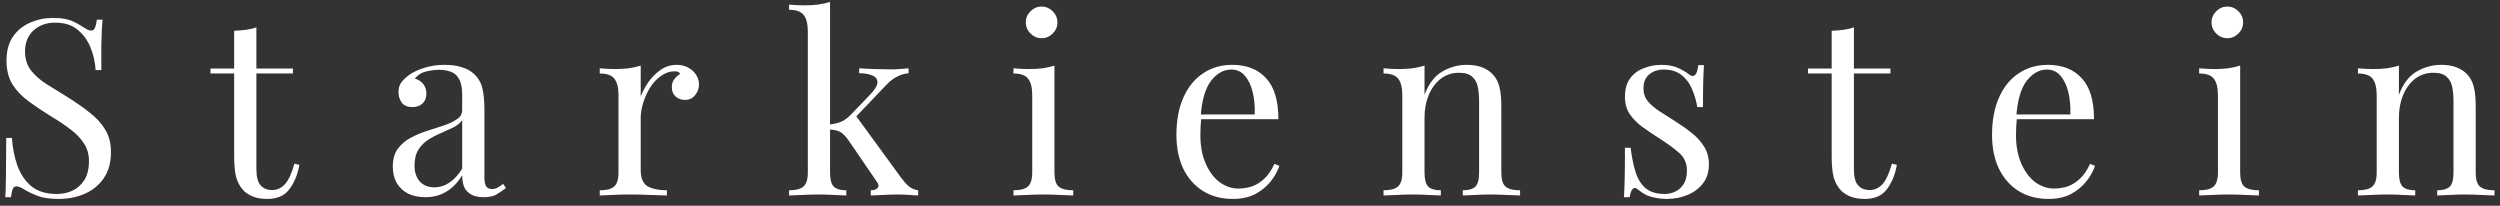 <svg width="243" height="20" viewBox="0 0 243 20" fill="none" xmlns="http://www.w3.org/2000/svg">
<rect x="0" y="0" width="243" height="20" fill="#333333" stroke="none"/>
<path d="M5.144 1.744C5.944 1.744 6.552 1.84 6.968 2.032C7.384 2.208 7.752 2.408 8.072 2.632C8.264 2.744 8.416 2.832 8.528 2.896C8.656 2.944 8.776 2.968 8.888 2.968C9.048 2.968 9.16 2.88 9.224 2.704C9.304 2.528 9.368 2.264 9.416 1.912H9.968C9.952 2.184 9.928 2.512 9.896 2.896C9.88 3.264 9.864 3.76 9.848 4.384C9.848 4.992 9.848 5.8 9.848 6.808H9.296C9.248 6.04 9.08 5.304 8.792 4.6C8.504 3.896 8.08 3.32 7.52 2.872C6.976 2.424 6.256 2.2 5.36 2.2C4.512 2.2 3.808 2.456 3.248 2.968C2.704 3.48 2.432 4.152 2.432 4.984C2.432 5.704 2.616 6.312 2.984 6.808C3.352 7.288 3.84 7.728 4.448 8.128C5.072 8.512 5.744 8.928 6.464 9.376C7.296 9.888 8.032 10.4 8.672 10.912C9.328 11.408 9.84 11.96 10.208 12.568C10.592 13.176 10.784 13.912 10.784 14.776C10.784 15.8 10.552 16.648 10.088 17.32C9.624 17.992 9.008 18.496 8.24 18.832C7.472 19.168 6.624 19.336 5.696 19.336C4.848 19.336 4.176 19.24 3.68 19.048C3.184 18.856 2.76 18.656 2.408 18.448C2.056 18.224 1.784 18.112 1.592 18.112C1.432 18.112 1.312 18.2 1.232 18.376C1.168 18.552 1.112 18.816 1.064 19.168H0.512C0.544 18.832 0.56 18.44 0.56 17.992C0.576 17.528 0.584 16.928 0.584 16.192C0.6 15.456 0.608 14.528 0.608 13.408H1.16C1.224 14.368 1.4 15.264 1.688 16.096C1.992 16.928 2.448 17.6 3.056 18.112C3.68 18.608 4.504 18.856 5.528 18.856C6.056 18.856 6.552 18.752 7.016 18.544C7.496 18.32 7.888 17.976 8.192 17.512C8.496 17.032 8.648 16.416 8.648 15.664C8.648 15.008 8.488 14.44 8.168 13.96C7.864 13.464 7.432 13.008 6.872 12.592C6.312 12.16 5.656 11.72 4.904 11.272C4.152 10.808 3.448 10.336 2.792 9.856C2.136 9.376 1.608 8.824 1.208 8.2C0.824 7.56 0.632 6.792 0.632 5.896C0.632 4.952 0.84 4.176 1.256 3.568C1.688 2.944 2.248 2.488 2.936 2.2C3.624 1.896 4.36 1.744 5.144 1.744ZM24.921 2.656V6.664H28.473V7.144H24.921V16.432C24.921 17.184 25.057 17.712 25.329 18.016C25.601 18.32 25.977 18.472 26.457 18.472C26.937 18.472 27.353 18.28 27.705 17.896C28.057 17.496 28.361 16.832 28.617 15.904L29.097 16.024C28.937 16.952 28.617 17.736 28.137 18.376C27.673 19.016 26.953 19.336 25.977 19.336C25.433 19.336 24.985 19.264 24.633 19.12C24.281 18.992 23.969 18.8 23.697 18.544C23.345 18.176 23.097 17.736 22.953 17.224C22.825 16.712 22.761 16.032 22.761 15.184V7.144H20.457V6.664H22.761V2.992C23.161 2.976 23.545 2.944 23.913 2.896C24.281 2.848 24.617 2.768 24.921 2.656ZM41.349 19.168C40.693 19.168 40.125 19.048 39.645 18.808C39.165 18.552 38.797 18.2 38.541 17.752C38.301 17.304 38.181 16.784 38.181 16.192C38.181 15.488 38.341 14.912 38.661 14.464C38.997 14.016 39.421 13.656 39.933 13.384C40.445 13.112 40.981 12.888 41.541 12.712C42.117 12.52 42.661 12.344 43.173 12.184C43.685 12.008 44.101 11.808 44.421 11.584C44.757 11.36 44.925 11.064 44.925 10.696V9.208C44.925 8.536 44.821 8.024 44.613 7.672C44.421 7.32 44.157 7.088 43.821 6.976C43.485 6.848 43.109 6.784 42.693 6.784C42.293 6.784 41.861 6.84 41.397 6.952C40.949 7.064 40.589 7.296 40.317 7.648C40.621 7.712 40.885 7.872 41.109 8.128C41.333 8.384 41.445 8.712 41.445 9.112C41.445 9.512 41.317 9.832 41.061 10.072C40.805 10.296 40.477 10.408 40.077 10.408C39.613 10.408 39.269 10.264 39.045 9.976C38.837 9.672 38.733 9.336 38.733 8.968C38.733 8.552 38.837 8.216 39.045 7.96C39.253 7.704 39.517 7.464 39.837 7.24C40.205 6.984 40.677 6.768 41.253 6.592C41.845 6.4 42.509 6.304 43.245 6.304C43.901 6.304 44.461 6.384 44.925 6.544C45.389 6.688 45.773 6.904 46.077 7.192C46.493 7.576 46.765 8.048 46.893 8.608C47.021 9.152 47.085 9.808 47.085 10.576V17.248C47.085 17.648 47.141 17.936 47.253 18.112C47.381 18.288 47.573 18.376 47.829 18.376C48.005 18.376 48.173 18.336 48.333 18.256C48.493 18.176 48.685 18.048 48.909 17.872L49.173 18.28C48.837 18.536 48.517 18.752 48.213 18.928C47.909 19.088 47.501 19.168 46.989 19.168C46.525 19.168 46.141 19.088 45.837 18.928C45.533 18.768 45.301 18.536 45.141 18.232C44.997 17.912 44.925 17.512 44.925 17.032C44.493 17.752 43.973 18.288 43.365 18.64C42.773 18.992 42.101 19.168 41.349 19.168ZM42.213 18.208C42.741 18.208 43.229 18.056 43.677 17.752C44.141 17.448 44.557 16.992 44.925 16.384V11.68C44.733 11.952 44.453 12.184 44.085 12.376C43.717 12.552 43.317 12.736 42.885 12.928C42.453 13.104 42.037 13.32 41.637 13.576C41.253 13.816 40.933 14.136 40.677 14.536C40.421 14.936 40.293 15.456 40.293 16.096C40.293 16.736 40.461 17.248 40.797 17.632C41.149 18.016 41.621 18.208 42.213 18.208ZM65.758 6.304C66.19 6.304 66.566 6.392 66.886 6.568C67.222 6.744 67.478 6.976 67.654 7.264C67.846 7.536 67.942 7.848 67.942 8.2C67.942 8.6 67.814 8.952 67.558 9.256C67.318 9.56 66.99 9.712 66.574 9.712C66.238 9.712 65.942 9.608 65.686 9.4C65.43 9.176 65.302 8.864 65.302 8.464C65.302 8.16 65.382 7.904 65.542 7.696C65.718 7.472 65.91 7.296 66.118 7.168C66.006 7.008 65.838 6.928 65.614 6.928C65.118 6.928 64.662 7.08 64.246 7.384C63.83 7.672 63.478 8.048 63.19 8.512C62.902 8.976 62.678 9.472 62.518 10C62.358 10.512 62.278 10.992 62.278 11.44V16.528C62.278 17.312 62.502 17.84 62.95 18.112C63.414 18.368 64.038 18.496 64.822 18.496V19C64.454 18.984 63.934 18.968 63.262 18.952C62.59 18.92 61.878 18.904 61.126 18.904C60.582 18.904 60.038 18.92 59.494 18.952C58.966 18.968 58.566 18.984 58.294 19V18.496C58.95 18.496 59.414 18.376 59.686 18.136C59.974 17.896 60.118 17.44 60.118 16.768V9.256C60.118 8.536 59.99 8.008 59.734 7.672C59.478 7.32 58.998 7.144 58.294 7.144V6.64C58.806 6.688 59.302 6.712 59.782 6.712C60.246 6.712 60.686 6.688 61.102 6.64C61.534 6.576 61.926 6.488 62.278 6.376V9.376C62.454 8.912 62.702 8.448 63.022 7.984C63.358 7.504 63.758 7.104 64.222 6.784C64.686 6.464 65.198 6.304 65.758 6.304ZM80.681 0.184V16.768C80.681 17.44 80.801 17.896 81.041 18.136C81.281 18.376 81.689 18.496 82.265 18.496V19C82.009 18.984 81.625 18.968 81.113 18.952C80.617 18.92 80.113 18.904 79.601 18.904C79.057 18.904 78.505 18.92 77.945 18.952C77.385 18.968 76.969 18.984 76.697 19V18.496C77.353 18.496 77.817 18.376 78.089 18.136C78.377 17.896 78.521 17.44 78.521 16.768V3.064C78.521 2.344 78.393 1.816 78.137 1.48C77.881 1.128 77.401 0.952 76.697 0.952V0.448C77.209 0.496 77.705 0.52 78.185 0.52C78.649 0.52 79.089 0.496 79.505 0.448C79.937 0.384 80.329 0.296 80.681 0.184ZM88.313 6.64V7.12C87.913 7.152 87.537 7.264 87.185 7.456C86.833 7.632 86.489 7.896 86.153 8.248L82.769 11.8L83.105 11.128L87.569 17.248C87.841 17.616 88.097 17.904 88.337 18.112C88.593 18.32 88.897 18.448 89.249 18.496V19C89.073 18.984 88.793 18.968 88.409 18.952C88.041 18.92 87.673 18.904 87.305 18.904C86.809 18.904 86.305 18.92 85.793 18.952C85.281 18.968 84.897 18.984 84.641 19V18.496C84.961 18.496 85.185 18.416 85.313 18.256C85.441 18.096 85.417 17.904 85.241 17.68L82.481 13.648C82.177 13.216 81.897 12.936 81.641 12.808C81.401 12.68 81.049 12.608 80.585 12.592V12.112C81.097 12.048 81.513 11.944 81.833 11.8C82.153 11.64 82.457 11.408 82.745 11.104L84.521 9.256C85.033 8.728 85.289 8.312 85.289 8.008C85.289 7.688 85.121 7.464 84.785 7.336C84.465 7.192 84.041 7.12 83.513 7.12V6.64C83.929 6.656 84.393 6.68 84.905 6.712C85.433 6.728 85.873 6.736 86.225 6.736C86.497 6.736 86.761 6.736 87.017 6.736C87.273 6.72 87.513 6.704 87.737 6.688C87.961 6.672 88.153 6.656 88.313 6.64ZM101.245 0.64C101.661 0.64 102.021 0.792 102.325 1.096C102.629 1.4 102.781 1.76 102.781 2.176C102.781 2.592 102.629 2.952 102.325 3.256C102.021 3.56 101.661 3.712 101.245 3.712C100.829 3.712 100.469 3.56 100.165 3.256C99.861 2.952 99.709 2.592 99.709 2.176C99.709 1.76 99.861 1.4 100.165 1.096C100.469 0.792 100.829 0.64 101.245 0.64ZM102.493 6.376V16.768C102.493 17.44 102.629 17.896 102.901 18.136C103.189 18.376 103.661 18.496 104.317 18.496V19C104.045 18.984 103.629 18.968 103.069 18.952C102.525 18.92 101.973 18.904 101.413 18.904C100.869 18.904 100.317 18.92 99.757 18.952C99.197 18.968 98.781 18.984 98.508 19V18.496C99.165 18.496 99.629 18.376 99.9 18.136C100.189 17.896 100.333 17.44 100.333 16.768V9.256C100.333 8.536 100.205 8.008 99.948 7.672C99.692 7.32 99.213 7.144 98.508 7.144V6.64C99.02 6.688 99.516 6.712 99.996 6.712C100.461 6.712 100.901 6.688 101.317 6.64C101.749 6.576 102.141 6.488 102.493 6.376ZM119.772 6.304C121.18 6.304 122.276 6.736 123.06 7.6C123.86 8.448 124.26 9.776 124.26 11.584H115.788L115.764 11.128H121.956C121.988 10.344 121.924 9.624 121.764 8.968C121.604 8.296 121.348 7.76 120.996 7.36C120.66 6.96 120.22 6.76 119.676 6.76C118.94 6.76 118.284 7.128 117.708 7.864C117.148 8.6 116.812 9.768 116.7 11.368L116.772 11.464C116.74 11.704 116.716 11.968 116.7 12.256C116.684 12.544 116.676 12.832 116.676 13.12C116.676 14.208 116.852 15.144 117.204 15.928C117.556 16.712 118.012 17.312 118.572 17.728C119.148 18.128 119.74 18.328 120.348 18.328C120.828 18.328 121.284 18.256 121.716 18.112C122.148 17.952 122.548 17.696 122.916 17.344C123.284 16.992 123.604 16.52 123.876 15.928L124.356 16.12C124.18 16.648 123.892 17.16 123.492 17.656C123.092 18.152 122.588 18.56 121.98 18.88C121.372 19.184 120.668 19.336 119.868 19.336C118.716 19.336 117.724 19.072 116.892 18.544C116.076 18.016 115.444 17.288 114.996 16.36C114.564 15.416 114.348 14.336 114.348 13.12C114.348 11.712 114.572 10.504 115.02 9.496C115.468 8.472 116.1 7.688 116.916 7.144C117.732 6.584 118.684 6.304 119.772 6.304ZM142.544 6.304C143.152 6.304 143.656 6.384 144.056 6.544C144.472 6.704 144.816 6.928 145.088 7.216C145.392 7.536 145.608 7.936 145.736 8.416C145.864 8.896 145.928 9.544 145.928 10.36V16.768C145.928 17.44 146.064 17.896 146.336 18.136C146.624 18.376 147.096 18.496 147.752 18.496V19C147.48 18.984 147.064 18.968 146.504 18.952C145.944 18.92 145.4 18.904 144.872 18.904C144.344 18.904 143.824 18.92 143.312 18.952C142.816 18.968 142.44 18.984 142.184 19V18.496C142.76 18.496 143.168 18.376 143.408 18.136C143.648 17.896 143.768 17.44 143.768 16.768V9.832C143.768 9.336 143.728 8.88 143.648 8.464C143.568 8.048 143.384 7.712 143.096 7.456C142.824 7.2 142.4 7.072 141.824 7.072C141.152 7.072 140.56 7.264 140.048 7.648C139.552 8.032 139.16 8.56 138.872 9.232C138.6 9.888 138.464 10.624 138.464 11.44V16.768C138.464 17.44 138.584 17.896 138.824 18.136C139.064 18.376 139.472 18.496 140.048 18.496V19C139.792 18.984 139.408 18.968 138.896 18.952C138.4 18.92 137.888 18.904 137.36 18.904C136.832 18.904 136.288 18.92 135.728 18.952C135.168 18.968 134.752 18.984 134.48 19V18.496C135.136 18.496 135.6 18.376 135.872 18.136C136.16 17.896 136.304 17.44 136.304 16.768V9.256C136.304 8.536 136.176 8.008 135.92 7.672C135.664 7.32 135.184 7.144 134.48 7.144V6.64C134.992 6.688 135.488 6.712 135.968 6.712C136.432 6.712 136.872 6.688 137.288 6.64C137.72 6.576 138.112 6.488 138.464 6.376V9.208C138.88 8.12 139.456 7.368 140.192 6.952C140.944 6.52 141.728 6.304 142.544 6.304ZM161.497 6.304C162.137 6.304 162.681 6.408 163.129 6.616C163.577 6.824 163.905 7.016 164.113 7.192C164.641 7.624 164.961 7.336 165.073 6.328H165.625C165.593 6.776 165.569 7.312 165.553 7.936C165.537 8.544 165.529 9.368 165.529 10.408H164.977C164.881 9.816 164.713 9.24 164.473 8.68C164.249 8.12 163.913 7.664 163.465 7.312C163.017 6.944 162.433 6.76 161.713 6.76C161.153 6.76 160.681 6.92 160.297 7.24C159.929 7.544 159.745 8 159.745 8.608C159.745 9.088 159.889 9.504 160.177 9.856C160.465 10.192 160.841 10.512 161.305 10.816C161.769 11.104 162.273 11.424 162.817 11.776C163.425 12.16 163.977 12.552 164.473 12.952C164.969 13.352 165.361 13.792 165.649 14.272C165.953 14.752 166.105 15.32 166.105 15.976C166.105 16.712 165.913 17.328 165.529 17.824C165.145 18.32 164.641 18.696 164.017 18.952C163.409 19.208 162.737 19.336 162.001 19.336C161.649 19.336 161.313 19.304 160.993 19.24C160.689 19.192 160.393 19.112 160.105 19C159.945 18.92 159.777 18.824 159.601 18.712C159.441 18.6 159.281 18.48 159.121 18.352C158.961 18.224 158.817 18.232 158.689 18.376C158.561 18.504 158.465 18.768 158.401 19.168H157.849C157.881 18.656 157.905 18.032 157.921 17.296C157.937 16.56 157.945 15.584 157.945 14.368H158.497C158.609 15.264 158.769 16.048 158.977 16.72C159.185 17.392 159.513 17.92 159.961 18.304C160.409 18.672 161.033 18.856 161.833 18.856C162.153 18.856 162.473 18.784 162.793 18.64C163.129 18.496 163.409 18.256 163.633 17.92C163.857 17.584 163.969 17.136 163.969 16.576C163.969 15.872 163.713 15.296 163.201 14.848C162.689 14.4 162.041 13.928 161.257 13.432C160.681 13.064 160.137 12.696 159.625 12.328C159.129 11.96 158.721 11.544 158.401 11.08C158.097 10.616 157.945 10.056 157.945 9.4C157.945 8.68 158.105 8.096 158.425 7.648C158.761 7.184 159.201 6.848 159.745 6.64C160.289 6.416 160.873 6.304 161.497 6.304ZM180.199 2.656V6.664H183.751V7.144H180.199V16.432C180.199 17.184 180.335 17.712 180.607 18.016C180.879 18.32 181.255 18.472 181.735 18.472C182.215 18.472 182.631 18.28 182.983 17.896C183.335 17.496 183.639 16.832 183.895 15.904L184.375 16.024C184.215 16.952 183.895 17.736 183.415 18.376C182.951 19.016 182.231 19.336 181.255 19.336C180.711 19.336 180.263 19.264 179.911 19.12C179.559 18.992 179.247 18.8 178.975 18.544C178.623 18.176 178.375 17.736 178.231 17.224C178.103 16.712 178.039 16.032 178.039 15.184V7.144H175.735V6.664H178.039V2.992C178.439 2.976 178.823 2.944 179.191 2.896C179.559 2.848 179.895 2.768 180.199 2.656ZM199.051 6.304C200.459 6.304 201.555 6.736 202.339 7.6C203.139 8.448 203.539 9.776 203.539 11.584H195.067L195.043 11.128H201.235C201.267 10.344 201.203 9.624 201.043 8.968C200.883 8.296 200.627 7.76 200.275 7.36C199.939 6.96 199.499 6.76 198.955 6.76C198.219 6.76 197.563 7.128 196.987 7.864C196.427 8.6 196.091 9.768 195.979 11.368L196.051 11.464C196.019 11.704 195.995 11.968 195.979 12.256C195.963 12.544 195.955 12.832 195.955 13.12C195.955 14.208 196.131 15.144 196.483 15.928C196.835 16.712 197.291 17.312 197.851 17.728C198.427 18.128 199.019 18.328 199.627 18.328C200.107 18.328 200.563 18.256 200.995 18.112C201.427 17.952 201.827 17.696 202.195 17.344C202.563 16.992 202.883 16.52 203.155 15.928L203.635 16.12C203.459 16.648 203.171 17.16 202.771 17.656C202.371 18.152 201.867 18.56 201.259 18.88C200.651 19.184 199.947 19.336 199.147 19.336C197.995 19.336 197.003 19.072 196.171 18.544C195.355 18.016 194.723 17.288 194.275 16.36C193.843 15.416 193.627 14.336 193.627 13.12C193.627 11.712 193.851 10.504 194.299 9.496C194.747 8.472 195.379 7.688 196.195 7.144C197.011 6.584 197.963 6.304 199.051 6.304ZM216.496 0.64C216.912 0.64 217.272 0.792 217.576 1.096C217.88 1.4 218.032 1.76 218.032 2.176C218.032 2.592 217.88 2.952 217.576 3.256C217.272 3.56 216.912 3.712 216.496 3.712C216.08 3.712 215.72 3.56 215.416 3.256C215.112 2.952 214.96 2.592 214.96 2.176C214.96 1.76 215.112 1.4 215.416 1.096C215.72 0.792 216.08 0.64 216.496 0.64ZM217.744 6.376V16.768C217.744 17.44 217.88 17.896 218.152 18.136C218.44 18.376 218.912 18.496 219.568 18.496V19C219.296 18.984 218.88 18.968 218.32 18.952C217.776 18.92 217.224 18.904 216.664 18.904C216.12 18.904 215.568 18.92 215.008 18.952C214.448 18.968 214.032 18.984 213.76 19V18.496C214.416 18.496 214.88 18.376 215.152 18.136C215.44 17.896 215.584 17.44 215.584 16.768V9.256C215.584 8.536 215.456 8.008 215.2 7.672C214.944 7.32 214.464 7.144 213.76 7.144V6.64C214.272 6.688 214.768 6.712 215.248 6.712C215.712 6.712 216.152 6.688 216.568 6.64C217 6.576 217.392 6.488 217.744 6.376ZM237.255 6.304C237.863 6.304 238.367 6.384 238.767 6.544C239.183 6.704 239.527 6.928 239.799 7.216C240.103 7.536 240.319 7.936 240.447 8.416C240.575 8.896 240.639 9.544 240.639 10.36V16.768C240.639 17.44 240.775 17.896 241.047 18.136C241.335 18.376 241.807 18.496 242.463 18.496V19C242.191 18.984 241.775 18.968 241.215 18.952C240.655 18.92 240.111 18.904 239.583 18.904C239.055 18.904 238.535 18.92 238.023 18.952C237.527 18.968 237.151 18.984 236.895 19V18.496C237.471 18.496 237.879 18.376 238.119 18.136C238.359 17.896 238.479 17.44 238.479 16.768V9.832C238.479 9.336 238.439 8.88 238.359 8.464C238.279 8.048 238.095 7.712 237.807 7.456C237.535 7.2 237.111 7.072 236.535 7.072C235.863 7.072 235.271 7.264 234.759 7.648C234.263 8.032 233.871 8.56 233.583 9.232C233.311 9.888 233.175 10.624 233.175 11.44V16.768C233.175 17.44 233.295 17.896 233.535 18.136C233.775 18.376 234.183 18.496 234.759 18.496V19C234.503 18.984 234.119 18.968 233.607 18.952C233.111 18.92 232.599 18.904 232.071 18.904C231.543 18.904 230.999 18.92 230.439 18.952C229.879 18.968 229.463 18.984 229.191 19V18.496C229.847 18.496 230.311 18.376 230.583 18.136C230.871 17.896 231.015 17.44 231.015 16.768V9.256C231.015 8.536 230.887 8.008 230.631 7.672C230.375 7.32 229.895 7.144 229.191 7.144V6.64C229.703 6.688 230.199 6.712 230.679 6.712C231.143 6.712 231.583 6.688 231.999 6.64C232.431 6.576 232.823 6.488 233.175 6.376V9.208C233.591 8.12 234.167 7.368 234.903 6.952C235.655 6.52 236.439 6.304 237.255 6.304Z" fill="white"/>
</svg>
